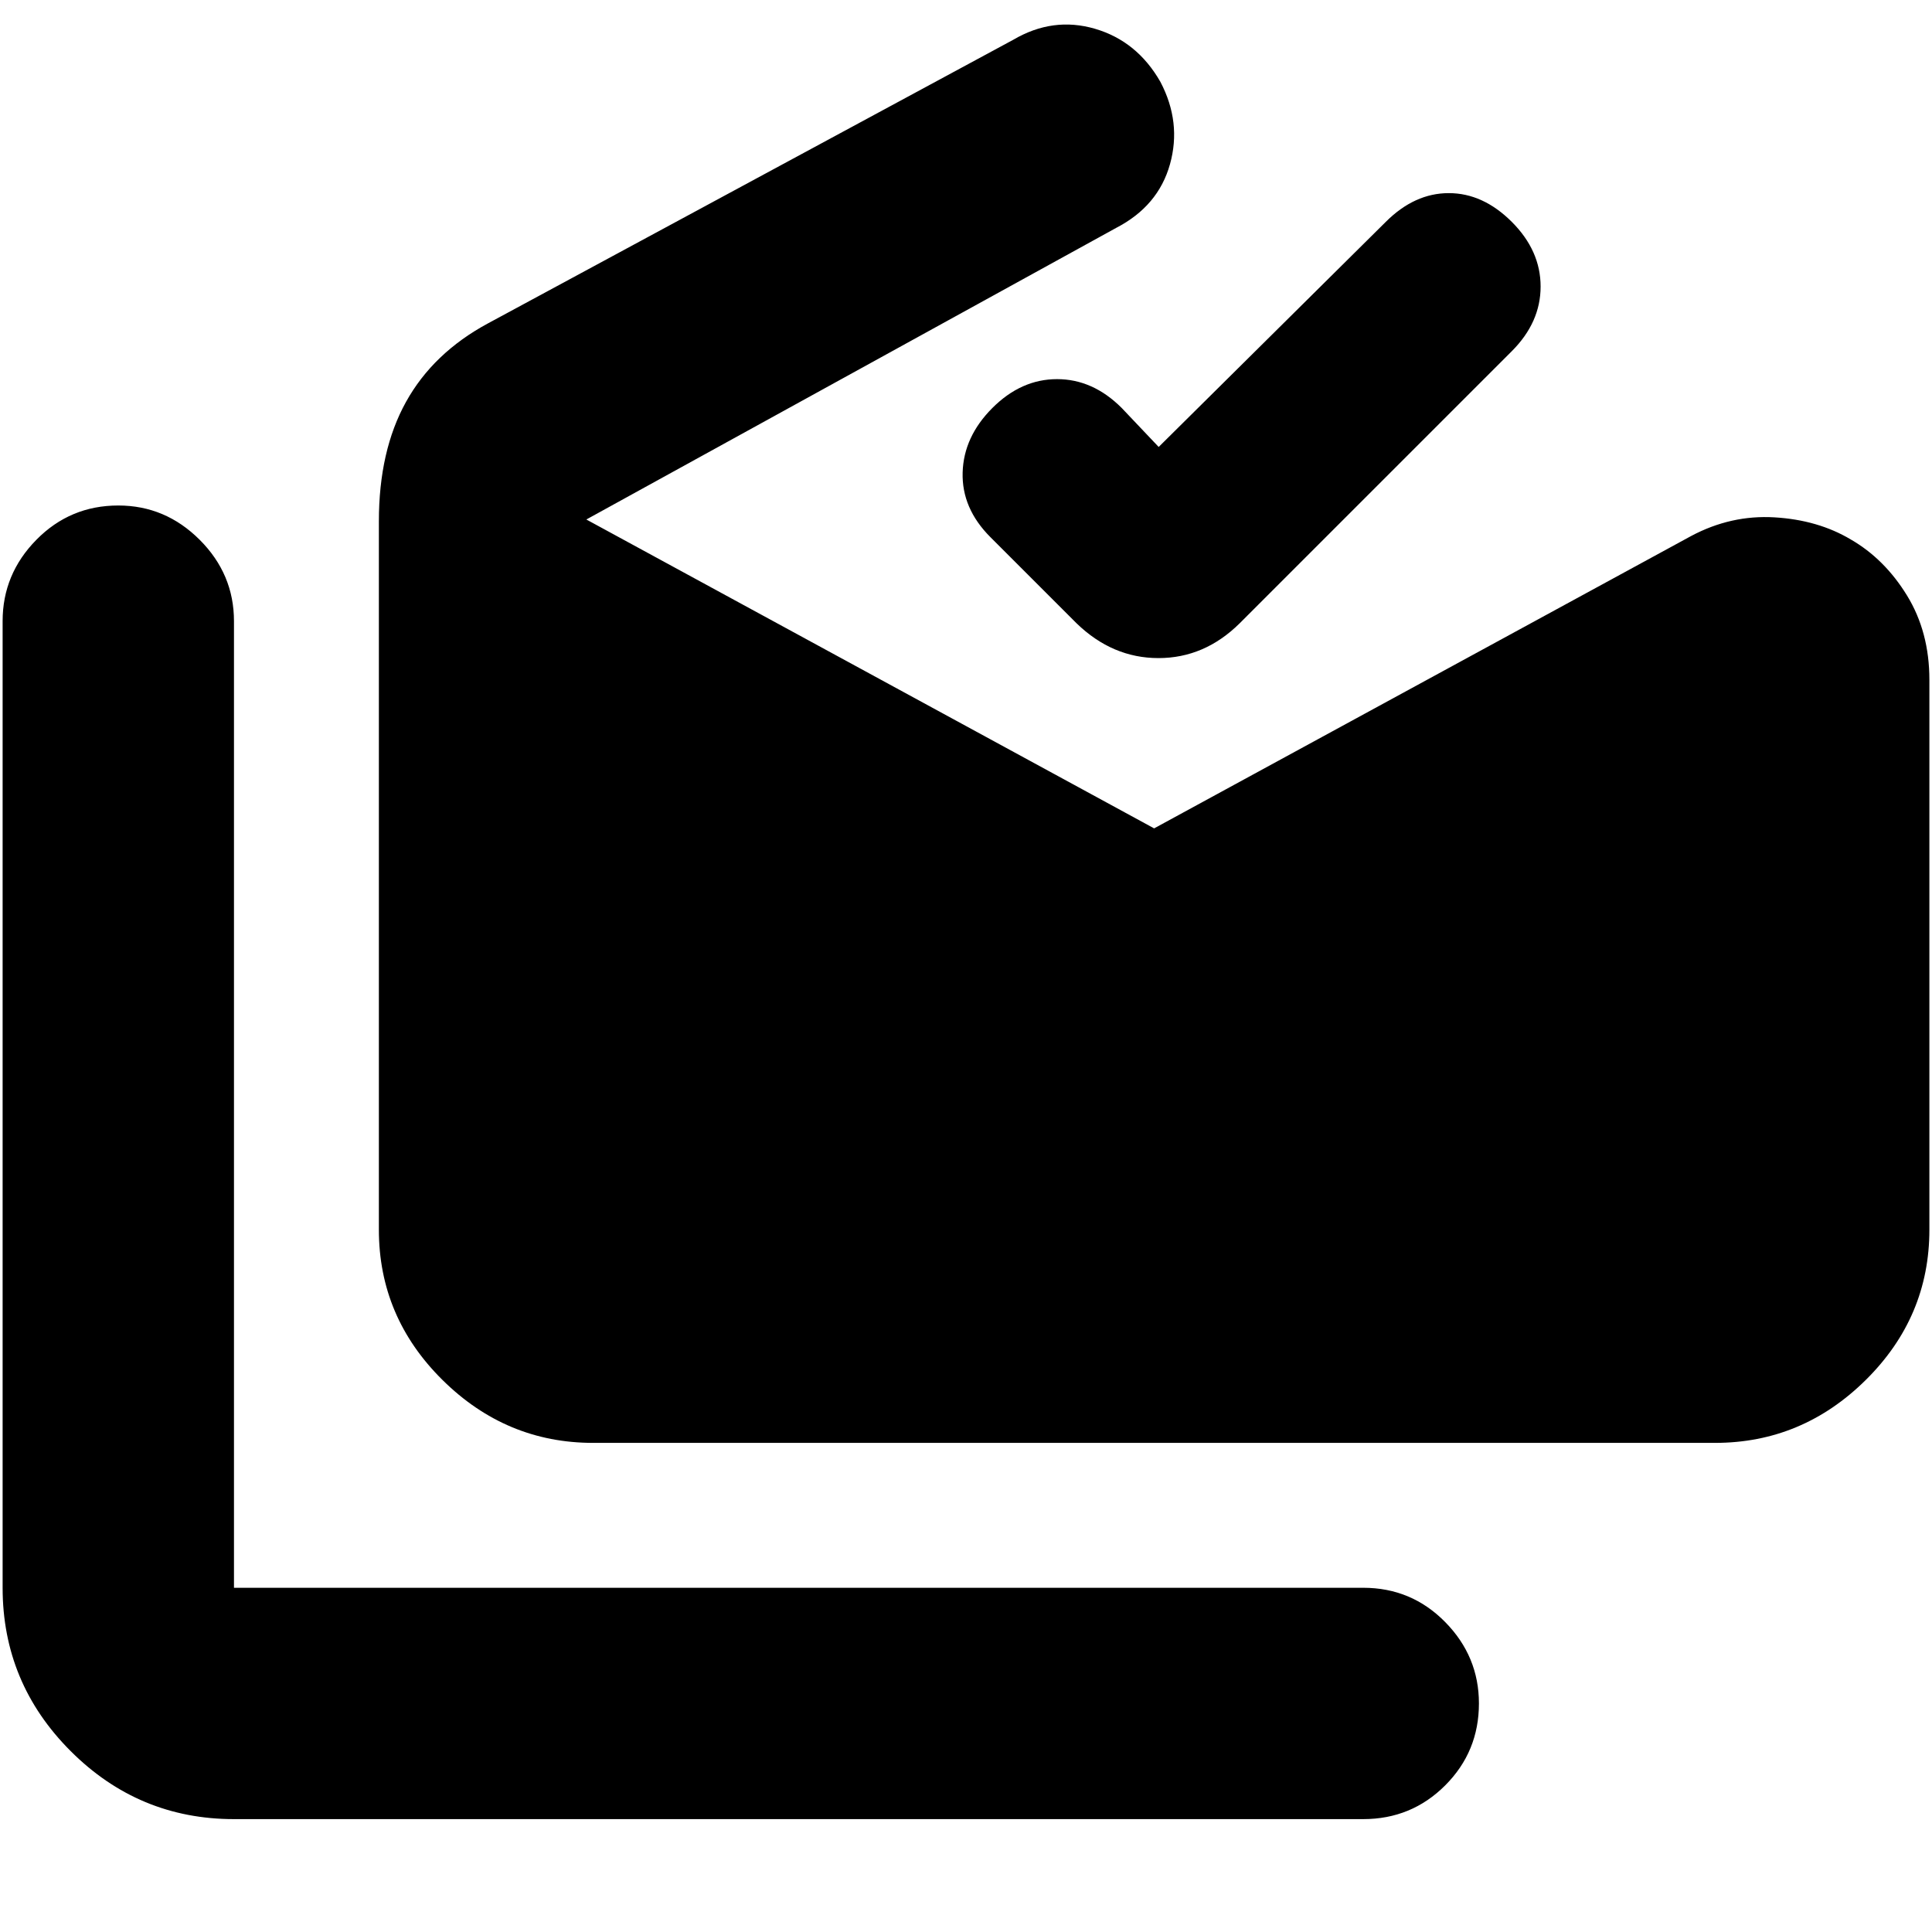 <svg xmlns="http://www.w3.org/2000/svg" height="20" viewBox="0 -960 960 960" width="20"><path d="M116.26-56.09q-47.35 0-81.15-33.8Q1.3-123.7 1.3-171.04v-480.31q0-23.39 16.77-40.43 16.76-17.04 40.71-17.04 23.39 0 40.44 17.04 17.04 17.04 17.04 40.43v480.31h561.13q23.96 0 40.72 17.04 16.76 17.04 16.76 40.43 0 23.96-16.76 40.72-16.76 16.76-40.72 16.76H116.26Zm178.48-186.95q-43.27 0-74.87-31.26-31.61-31.27-31.61-74.66v-352q0-35.04 13.48-59.34 13.48-24.31 40.7-39l261.08-140.96q19.7-11.56 40.61-5.43 20.91 6.13 32.48 26.39 10.56 20.13 4.74 40.92-5.83 20.79-26.7 31.6l-263.3 144.91 282.13 153.48L840.3-693.65q19.83-10.57 41.44-9.28 21.61 1.28 37.87 10.97 16.82 9.7 27.96 27.84 11.13 18.14 11.13 41.9v273.26q0 43.39-31.61 74.66-31.6 31.26-74.87 31.26H294.74Zm281-494.87 112.83-111.83q14.3-14.3 31.32-14.3t31.33 14.3q14.3 14.31 14.3 32.11 0 17.8-14.3 32.11L615.96-650.26Q598.49-633 575.64-633q-22.86 0-40.68-17.26l-42.83-42.83q-14.3-14.3-13.8-32.11.5-17.8 14.8-32.1 14.31-14.31 32.11-14.31 17.8 0 32.11 14.31l18.39 19.39Z"/></svg>